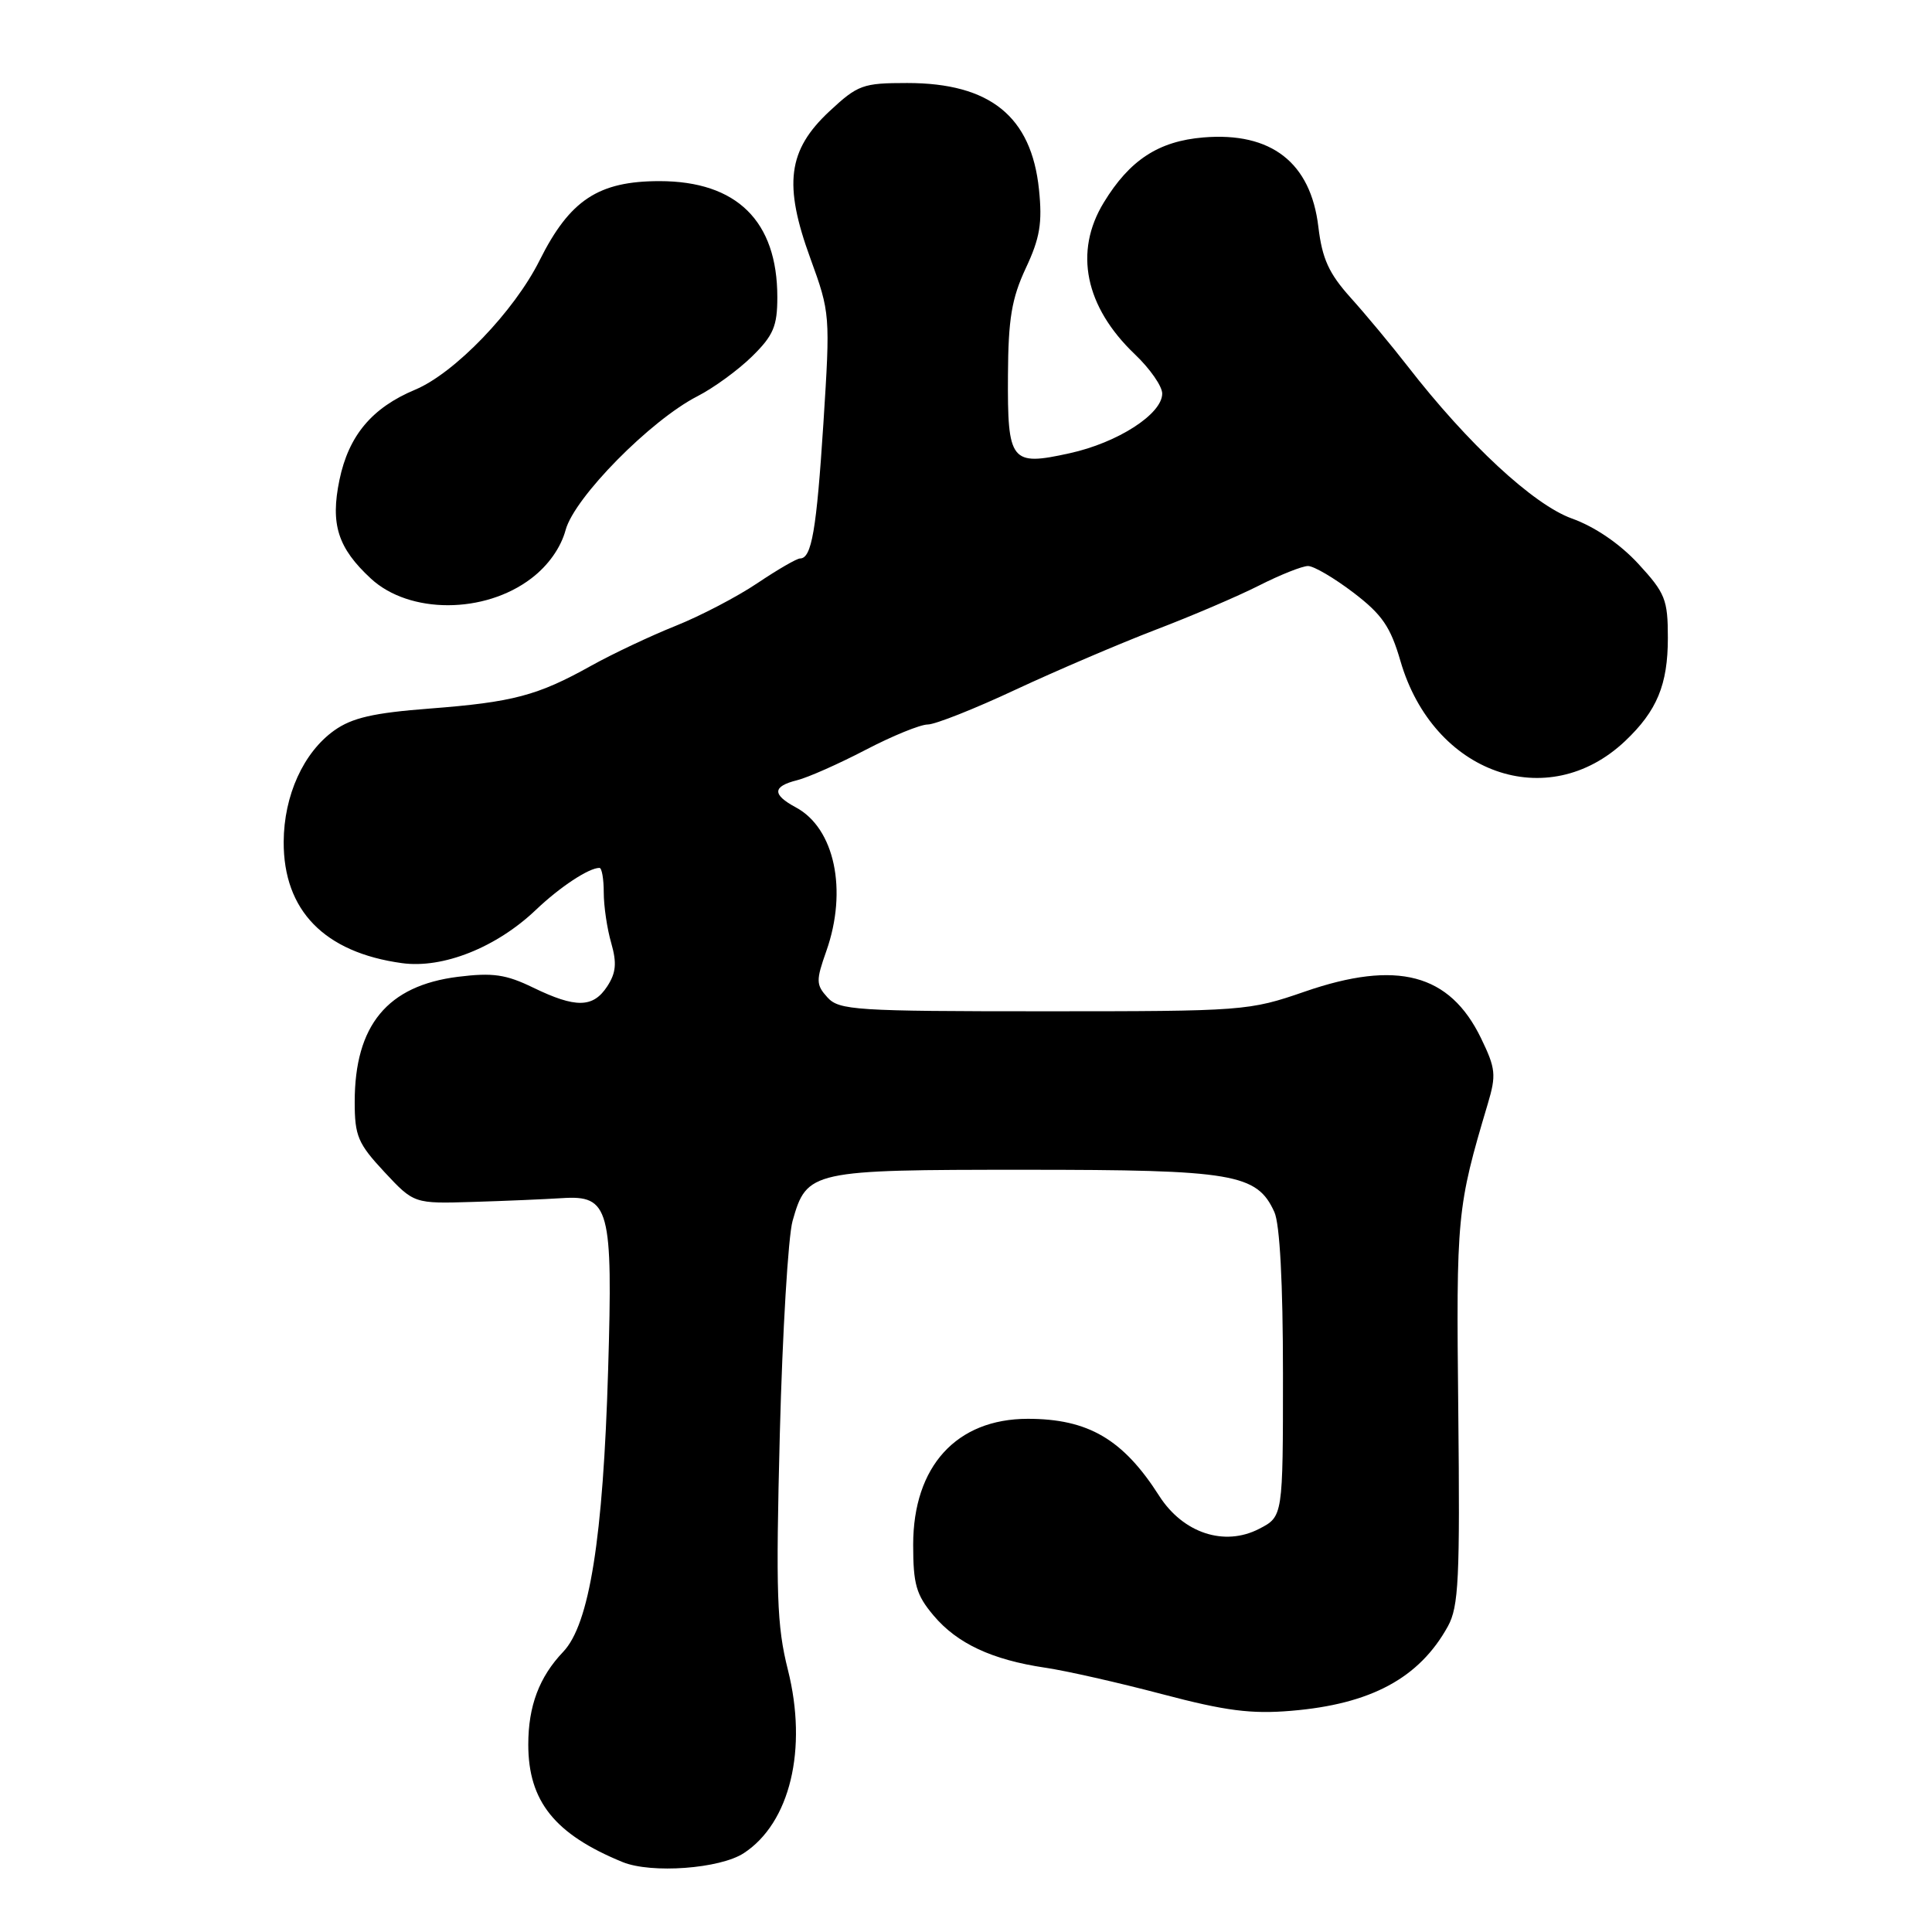 <?xml version="1.0" encoding="UTF-8" standalone="no"?>
<!DOCTYPE svg PUBLIC "-//W3C//DTD SVG 1.1//EN" "http://www.w3.org/Graphics/SVG/1.1/DTD/svg11.dtd" >
<svg xmlns="http://www.w3.org/2000/svg" xmlns:xlink="http://www.w3.org/1999/xlink" version="1.1" viewBox="0 0 256 256">
 <g >
 <path fill="currentColor"
d=" M 98.56 245.55 C 104.69 241.54 107.04 231.76 104.40 221.26 C 102.93 215.42 102.79 211.16 103.33 190.00 C 103.68 176.53 104.44 163.83 105.02 161.78 C 106.91 155.11 107.44 155.00 135.82 155.00 C 163.45 155.00 166.55 155.52 168.86 160.60 C 169.58 162.18 170.00 170.00 170.00 182.02 C 170.00 200.95 170.00 200.95 166.84 202.58 C 162.24 204.96 156.76 203.15 153.60 198.21 C 148.82 190.71 144.19 188.00 136.18 188.00 C 126.73 188.01 121.01 194.30 121.00 204.67 C 121.00 209.93 121.40 211.33 123.70 214.06 C 126.83 217.78 131.44 219.93 138.50 220.98 C 141.25 221.38 148.22 222.96 153.98 224.48 C 162.38 226.70 165.79 227.14 171.10 226.69 C 181.66 225.81 188.07 222.35 191.85 215.50 C 193.29 212.89 193.46 209.19 193.23 187.00 C 192.95 161.02 193.04 160.02 197.14 146.26 C 198.28 142.44 198.19 141.58 196.24 137.56 C 192.09 129.01 185.12 127.17 172.90 131.39 C 165.49 133.95 164.84 134.00 138.33 134.00 C 113.36 134.00 111.18 133.86 109.64 132.16 C 108.12 130.48 108.11 129.94 109.49 126.03 C 112.34 117.96 110.59 109.73 105.45 106.98 C 102.29 105.28 102.35 104.20 105.63 103.38 C 107.07 103.02 111.15 101.21 114.70 99.36 C 118.24 97.51 121.95 96.00 122.93 96.00 C 123.91 96.00 129.16 93.92 134.60 91.37 C 140.05 88.83 148.38 85.27 153.12 83.45 C 157.87 81.64 164.04 79.00 166.84 77.58 C 169.64 76.16 172.56 75.00 173.32 75.00 C 174.09 75.00 176.79 76.59 179.34 78.53 C 183.14 81.43 184.25 83.05 185.57 87.60 C 189.91 102.52 205.06 107.91 215.34 98.19 C 219.56 94.19 221.00 90.72 221.00 84.53 C 221.00 79.44 220.66 78.59 217.08 74.70 C 214.64 72.06 211.32 69.79 208.27 68.70 C 203.18 66.86 194.50 58.82 186.50 48.50 C 184.36 45.75 180.98 41.68 178.97 39.45 C 176.08 36.23 175.20 34.30 174.69 30.06 C 173.68 21.54 168.45 17.47 159.47 18.21 C 153.52 18.70 149.69 21.20 146.26 26.83 C 142.27 33.35 143.77 40.65 150.38 46.95 C 152.37 48.84 154.00 51.18 154.00 52.15 C 154.00 54.86 148.11 58.66 141.72 60.06 C 133.92 61.78 133.49 61.22 133.56 49.69 C 133.60 42.26 134.05 39.55 135.92 35.54 C 137.80 31.54 138.13 29.54 137.67 25.10 C 136.67 15.43 131.19 11.00 120.21 11.00 C 114.32 11.00 113.67 11.24 109.90 14.75 C 104.38 19.90 103.79 24.43 107.39 34.27 C 110.00 41.44 110.02 41.74 109.11 56.02 C 108.19 70.27 107.55 74.00 106.01 74.00 C 105.58 74.00 103.04 75.47 100.36 77.27 C 97.69 79.07 92.80 81.62 89.50 82.94 C 86.20 84.26 81.18 86.63 78.34 88.21 C 71.23 92.18 67.97 93.04 56.92 93.89 C 49.49 94.46 46.65 95.11 44.29 96.79 C 40.21 99.70 37.62 105.40 37.59 111.54 C 37.55 120.64 42.98 126.21 53.26 127.62 C 58.68 128.37 65.77 125.55 71.00 120.57 C 74.20 117.52 78.02 115.00 79.43 115.00 C 79.75 115.00 80.00 116.47 80.00 118.26 C 80.00 120.05 80.44 123.06 80.99 124.95 C 81.75 127.61 81.63 128.91 80.46 130.70 C 78.59 133.56 76.29 133.60 70.66 130.87 C 67.04 129.11 65.30 128.86 60.69 129.43 C 51.34 130.60 47.00 135.85 47.00 146.01 C 47.00 150.53 47.43 151.53 50.93 155.29 C 54.86 159.50 54.86 159.50 62.68 159.26 C 66.98 159.13 72.28 158.90 74.46 158.76 C 80.76 158.35 81.22 160.06 80.58 181.50 C 79.92 203.86 78.10 215.24 74.62 218.88 C 71.45 222.21 70.00 226.06 70.00 231.16 C 70.00 238.68 73.51 243.05 82.49 246.73 C 86.30 248.29 95.40 247.62 98.56 245.55 Z  M 70.40 76.64 C 72.64 74.94 74.31 72.58 74.95 70.22 C 76.12 65.91 86.19 55.69 92.42 52.50 C 94.57 51.40 97.83 49.02 99.66 47.22 C 102.48 44.45 103.00 43.22 103.00 39.37 C 103.00 29.29 97.63 24.01 87.40 24.00 C 79.29 24.00 75.50 26.50 71.50 34.50 C 68.12 41.27 60.24 49.45 55.00 51.64 C 49.29 54.03 46.20 57.71 44.98 63.59 C 43.76 69.47 44.76 72.61 49.15 76.67 C 54.25 81.38 64.21 81.37 70.40 76.64 Z "/>
</g>
</svg>